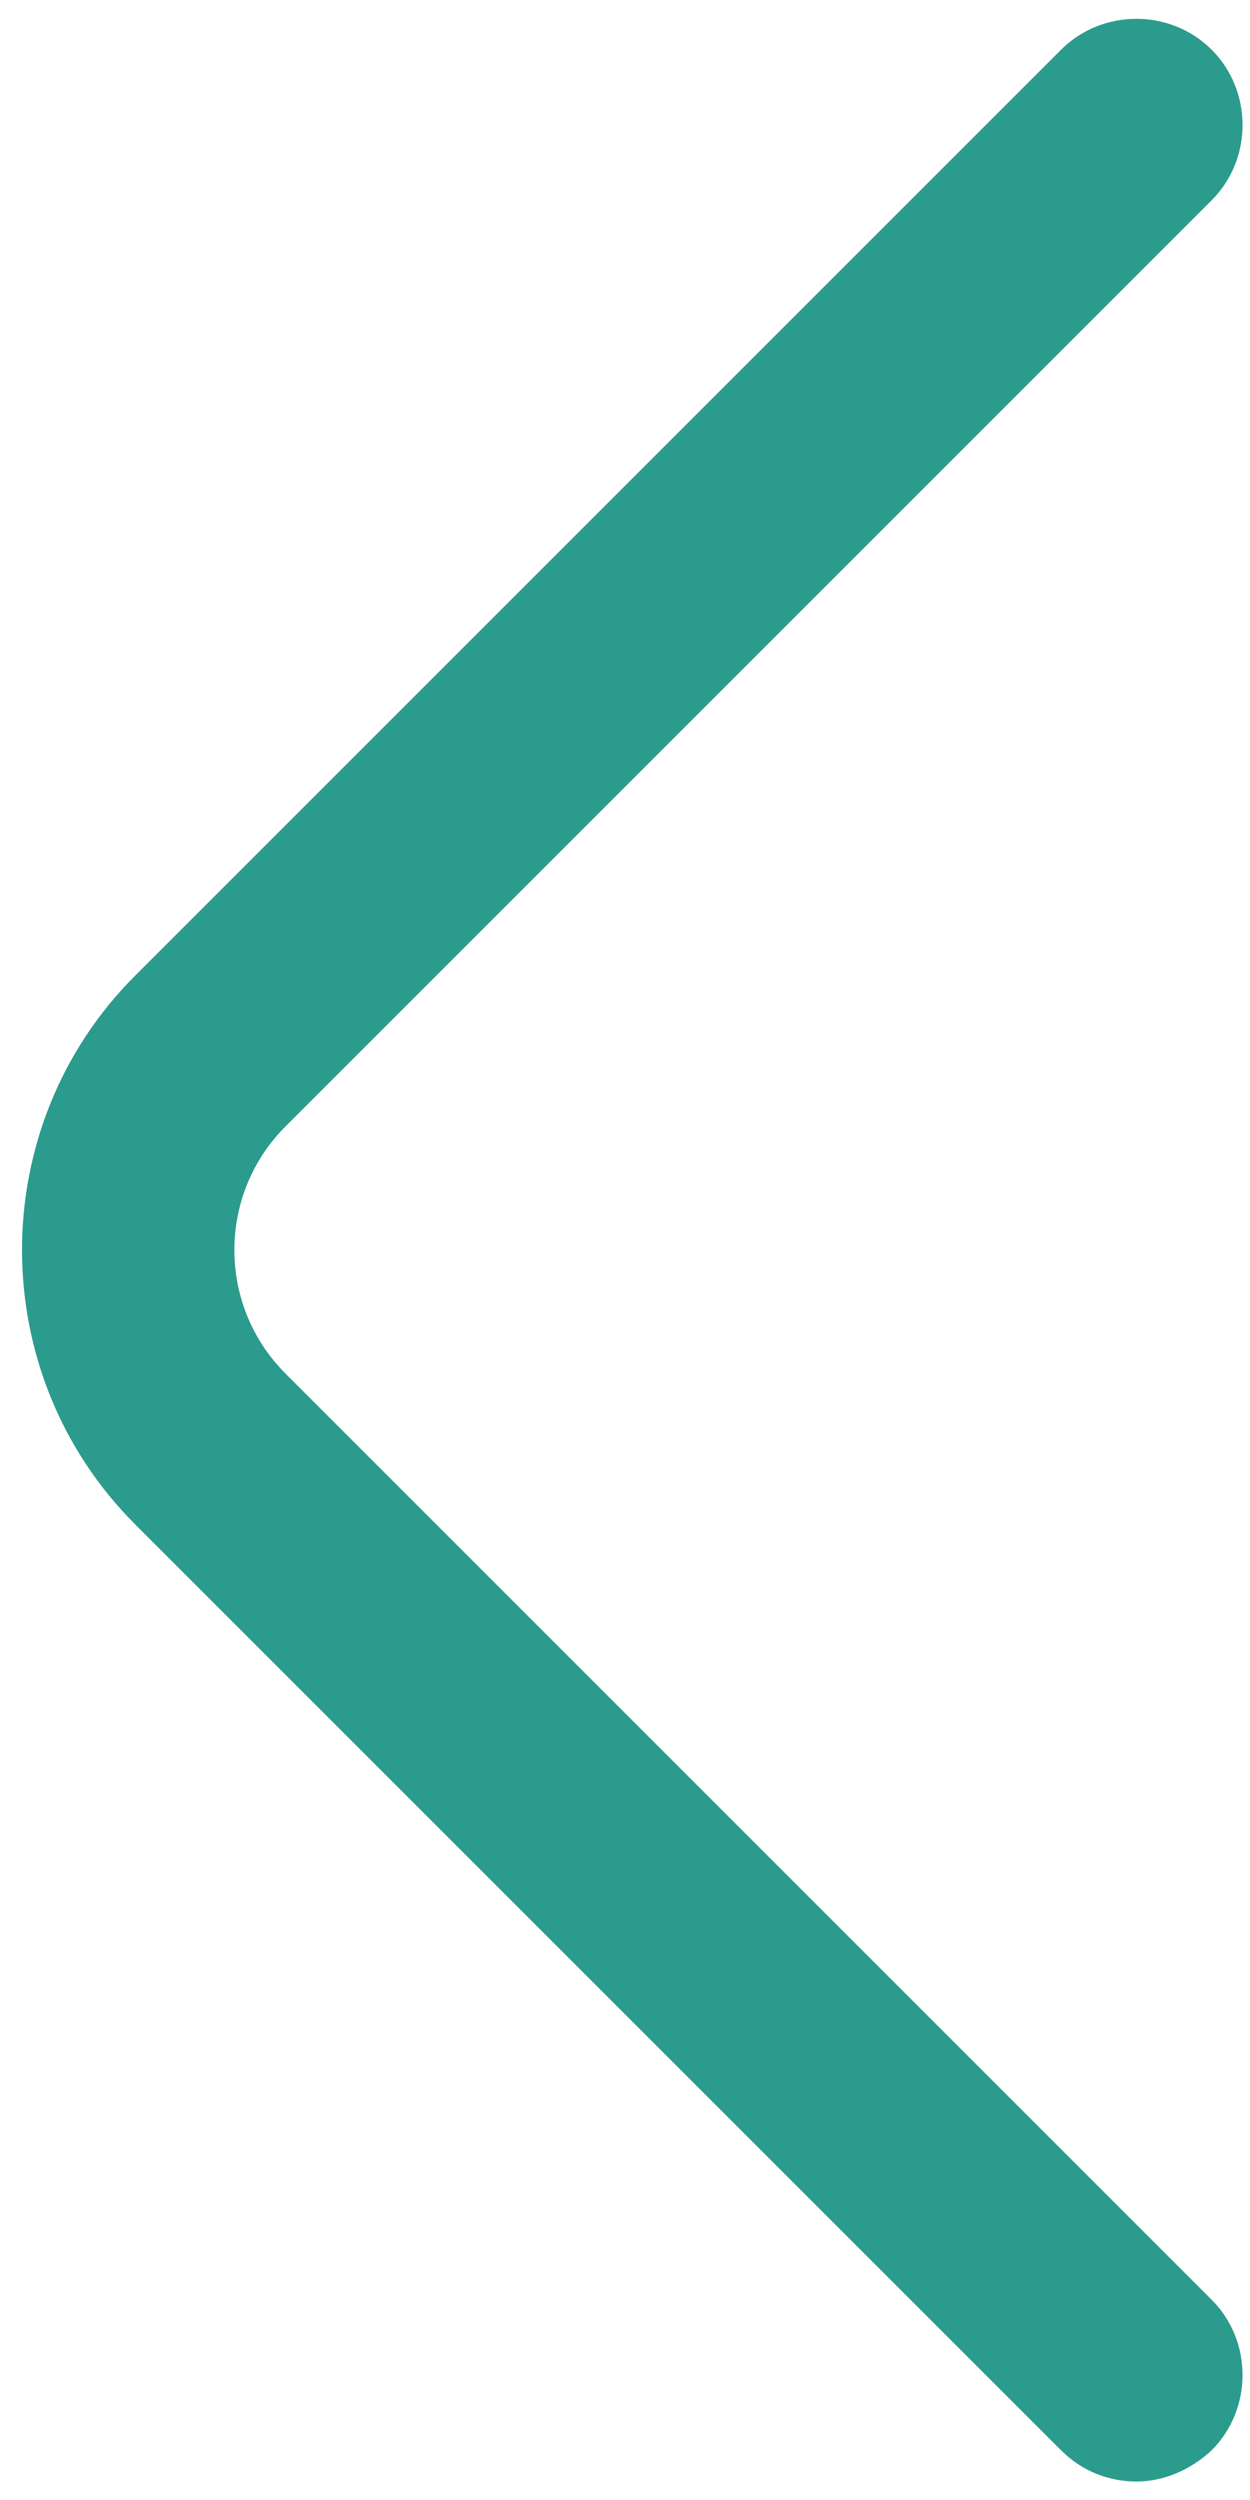 <svg width="44" height="88" viewBox="0 0 44 88" fill="none" xmlns="http://www.w3.org/2000/svg">
<path d="M40 87.35C39.05 87.35 38.1 87 37.35 86.25L4.75 53.65C-0.55 48.35 -0.55 39.65 4.75 34.35L37.35 1.75C38.8 0.3 41.2 0.3 42.65 1.75C44.1 3.2 44.1 5.6 42.65 7.05L10.05 39.65C7.65 42.05 7.65 45.95 10.05 48.35L42.65 80.95C44.1 82.4 44.1 84.8 42.65 86.25C41.9 86.95 40.95 87.35 40 87.35Z" fill="#2B9B8D"/>
</svg>
